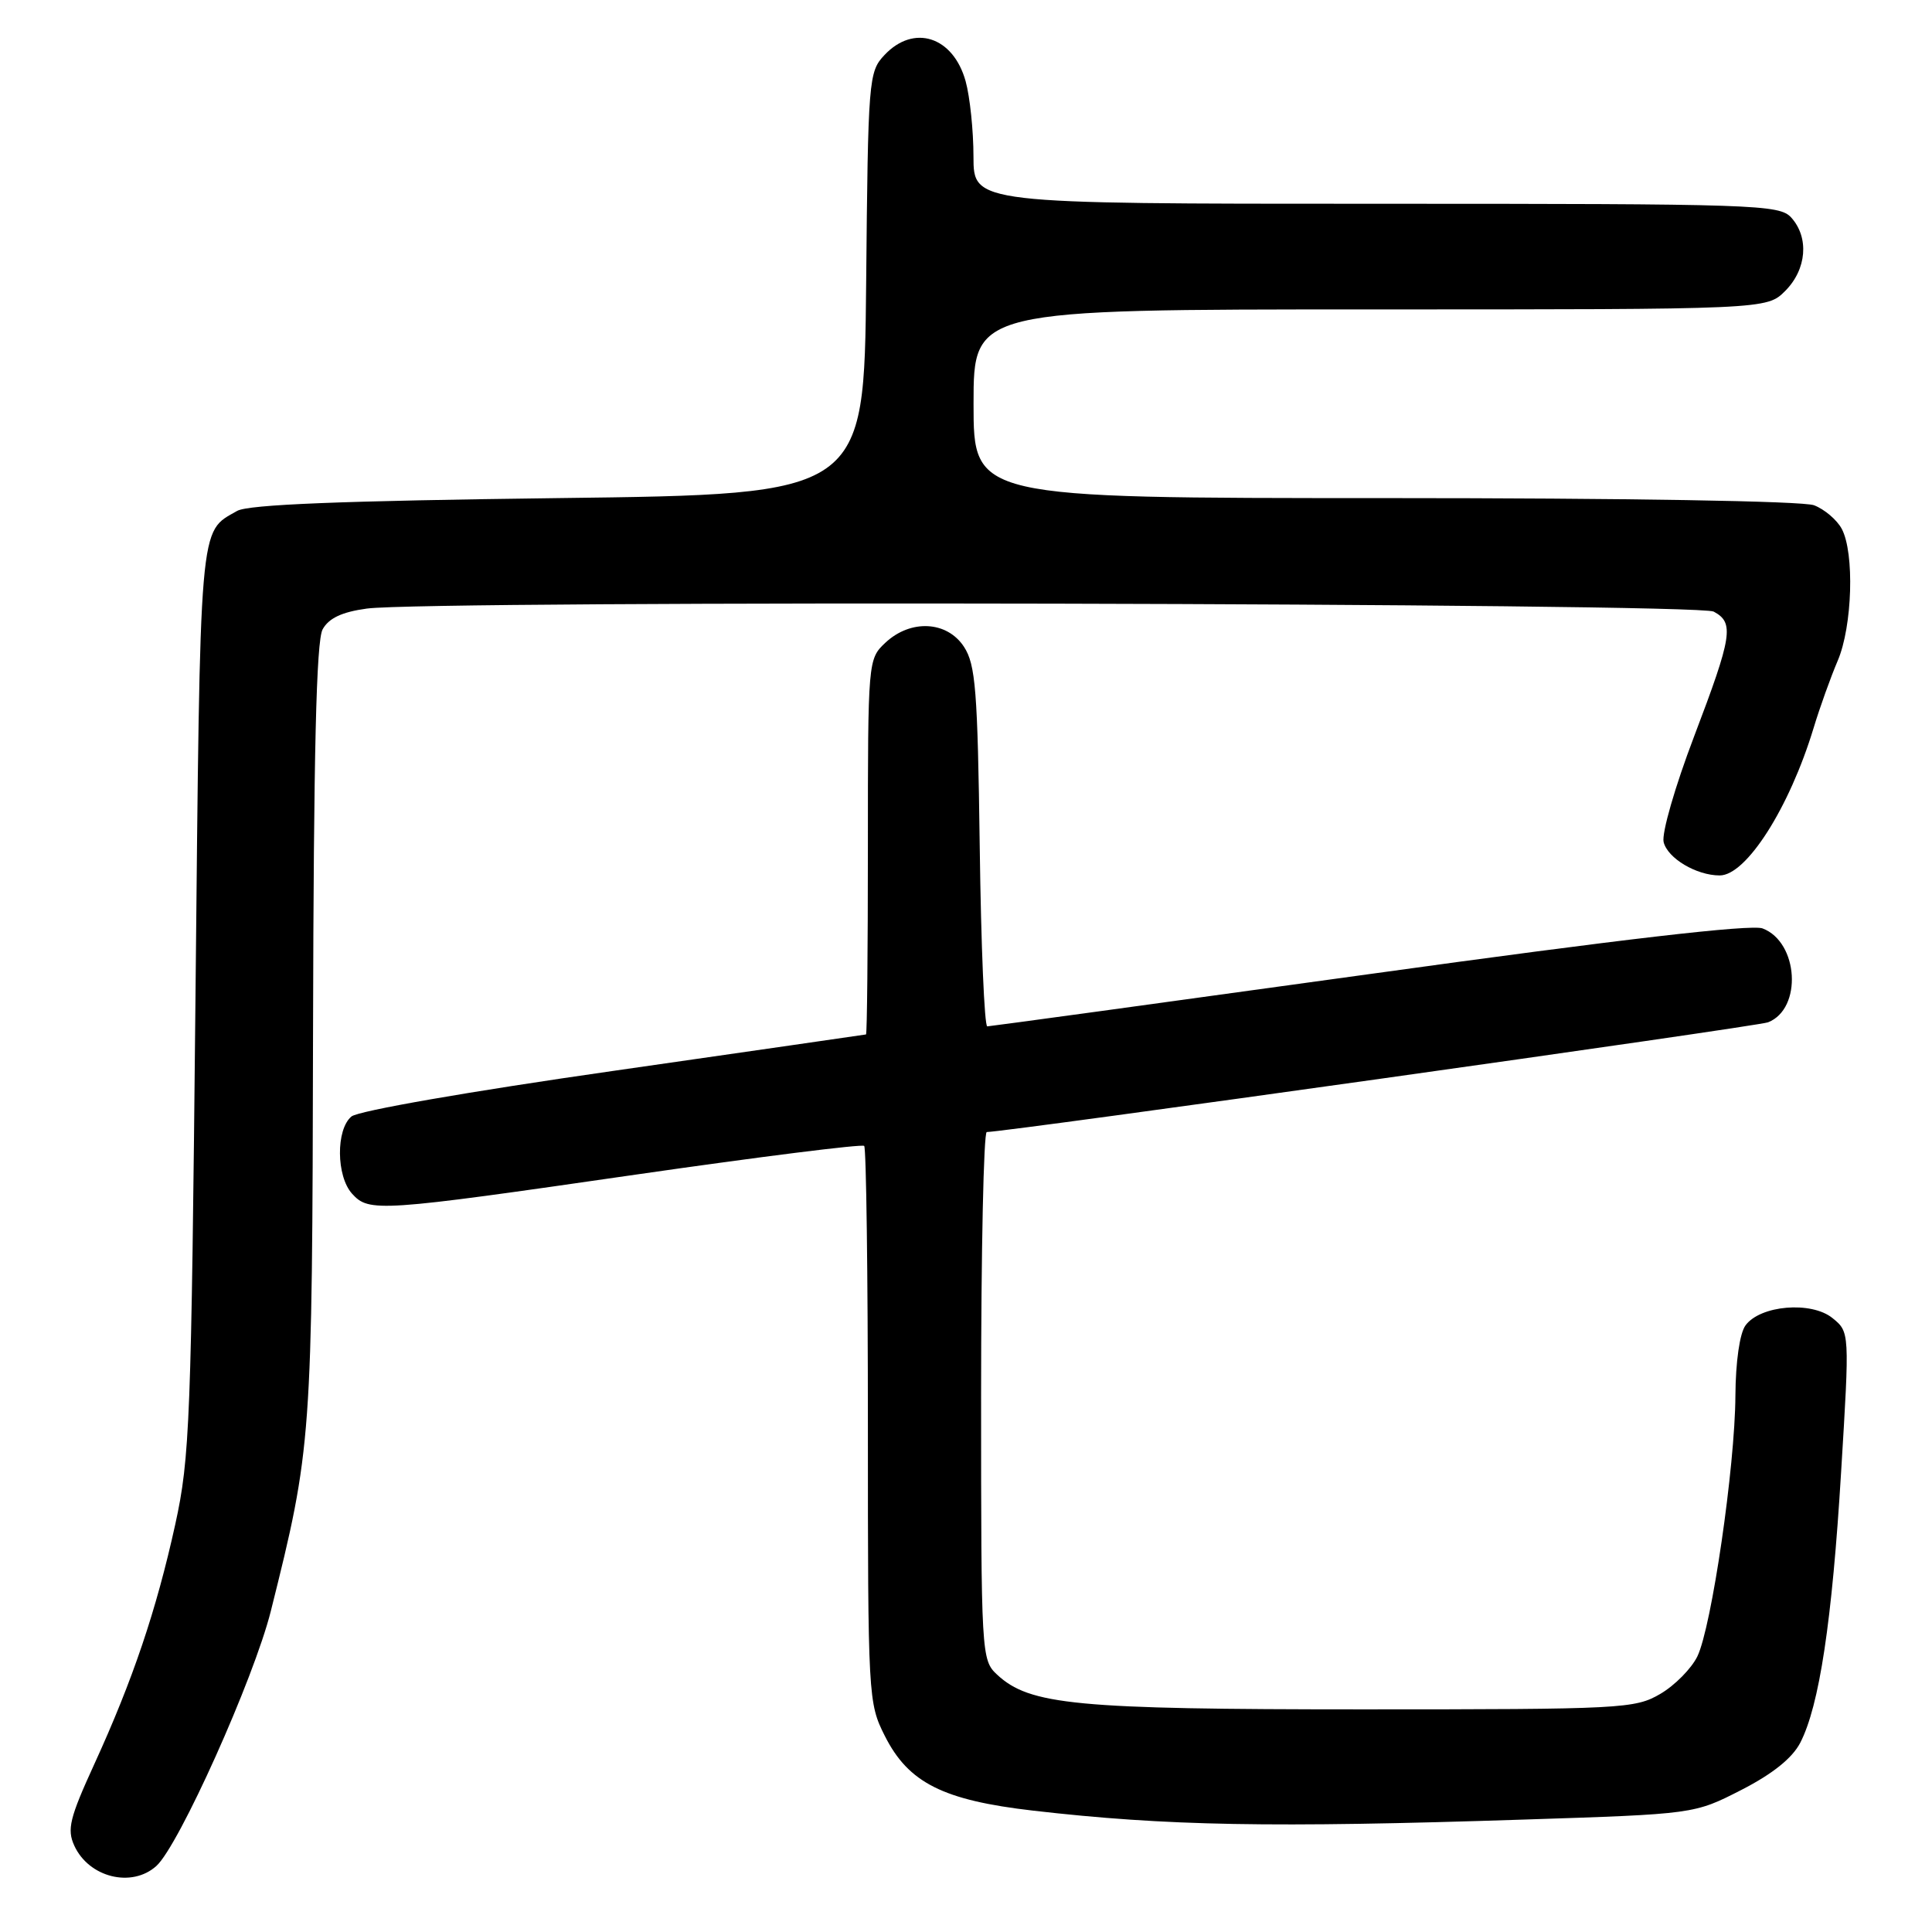 <?xml version="1.0" encoding="UTF-8" standalone="no"?>
<!DOCTYPE svg PUBLIC "-//W3C//DTD SVG 1.1//EN" "http://www.w3.org/Graphics/SVG/1.1/DTD/svg11.dtd" >
<svg xmlns="http://www.w3.org/2000/svg" xmlns:xlink="http://www.w3.org/1999/xlink" version="1.1" viewBox="0 0 256 256">
 <g >
 <path fill="currentColor"
d=" M 20.72 247.25 C 23.71 244.55 33.63 222.45 35.88 213.50 C 41.31 191.81 41.37 190.90 41.48 136.50 C 41.56 99.69 41.91 84.91 42.75 83.39 C 43.57 81.91 45.30 81.09 48.60 80.64 C 56.79 79.52 224.92 79.89 227.07 81.04 C 229.82 82.51 229.55 84.25 224.47 97.60 C 221.95 104.22 220.16 110.42 220.44 111.58 C 220.97 113.73 224.78 116.00 227.87 116.00 C 231.39 116.00 237.09 107.06 240.30 96.50 C 241.13 93.75 242.58 89.72 243.51 87.54 C 245.45 83.00 245.75 73.27 244.04 70.07 C 243.40 68.88 241.75 67.48 240.37 66.95 C 238.90 66.39 215.48 66.00 183.43 66.00 C 129.00 66.00 129.00 66.00 129.00 53.50 C 129.00 41.00 129.00 41.00 181.55 41.00 C 234.09 41.00 234.09 41.00 236.55 38.55 C 239.40 35.69 239.74 31.48 237.35 28.83 C 235.78 27.10 232.75 27.00 182.35 27.00 C 129.00 27.00 129.00 27.00 128.99 20.75 C 128.99 17.31 128.52 12.82 127.95 10.76 C 126.30 4.83 121.08 3.15 117.19 7.30 C 115.10 9.52 115.02 10.47 114.77 37.55 C 114.50 65.50 114.50 65.50 74.00 66.00 C 45.24 66.36 32.90 66.85 31.42 67.70 C 26.34 70.61 26.54 68.26 25.90 132.40 C 25.34 188.33 25.16 193.16 23.22 202.00 C 20.72 213.36 17.60 222.61 12.49 233.77 C 9.23 240.89 8.86 242.40 9.84 244.55 C 11.77 248.78 17.46 250.19 20.72 247.25 Z  M 202.00 241.10 C 224.50 240.37 224.50 240.37 230.73 237.18 C 234.87 235.06 237.48 232.97 238.54 230.93 C 241.07 226.03 242.76 214.86 243.96 195.00 C 245.09 176.50 245.09 176.50 242.81 174.65 C 240.01 172.38 233.24 172.95 231.29 175.62 C 230.52 176.67 229.98 180.43 229.95 184.94 C 229.90 194.36 226.80 215.57 224.91 219.48 C 224.13 221.08 221.93 223.32 220.00 224.45 C 216.65 226.41 214.99 226.50 180.50 226.50 C 142.50 226.50 136.44 225.92 132.11 221.89 C 130.04 219.96 130.00 219.24 130.00 184.96 C 130.00 165.73 130.34 150.00 130.75 150.00 C 133.36 149.99 232.84 136.02 234.28 135.46 C 238.84 133.67 238.33 124.84 233.55 123.02 C 232.04 122.45 214.75 124.45 181.40 129.08 C 153.95 132.88 131.19 135.99 130.82 136.00 C 130.44 136.00 129.99 125.29 129.82 112.20 C 129.54 91.44 129.27 88.06 127.73 85.70 C 125.48 82.27 120.66 82.03 117.31 85.17 C 115.02 87.33 115.00 87.52 115.00 112.17 C 115.00 125.83 114.89 137.03 114.75 137.07 C 114.61 137.10 99.57 139.27 81.32 141.89 C 62.29 144.61 47.47 147.19 46.57 147.94 C 44.50 149.66 44.55 155.85 46.65 158.17 C 48.90 160.65 50.13 160.57 84.26 155.64 C 100.62 153.28 114.24 151.57 114.51 151.84 C 114.78 152.11 115.00 168.81 115.00 188.95 C 115.00 224.95 115.04 225.65 117.25 230.03 C 120.38 236.24 124.96 238.54 136.90 239.92 C 154.55 241.95 168.41 242.20 202.00 241.10 Z "/>
</g>
</svg>